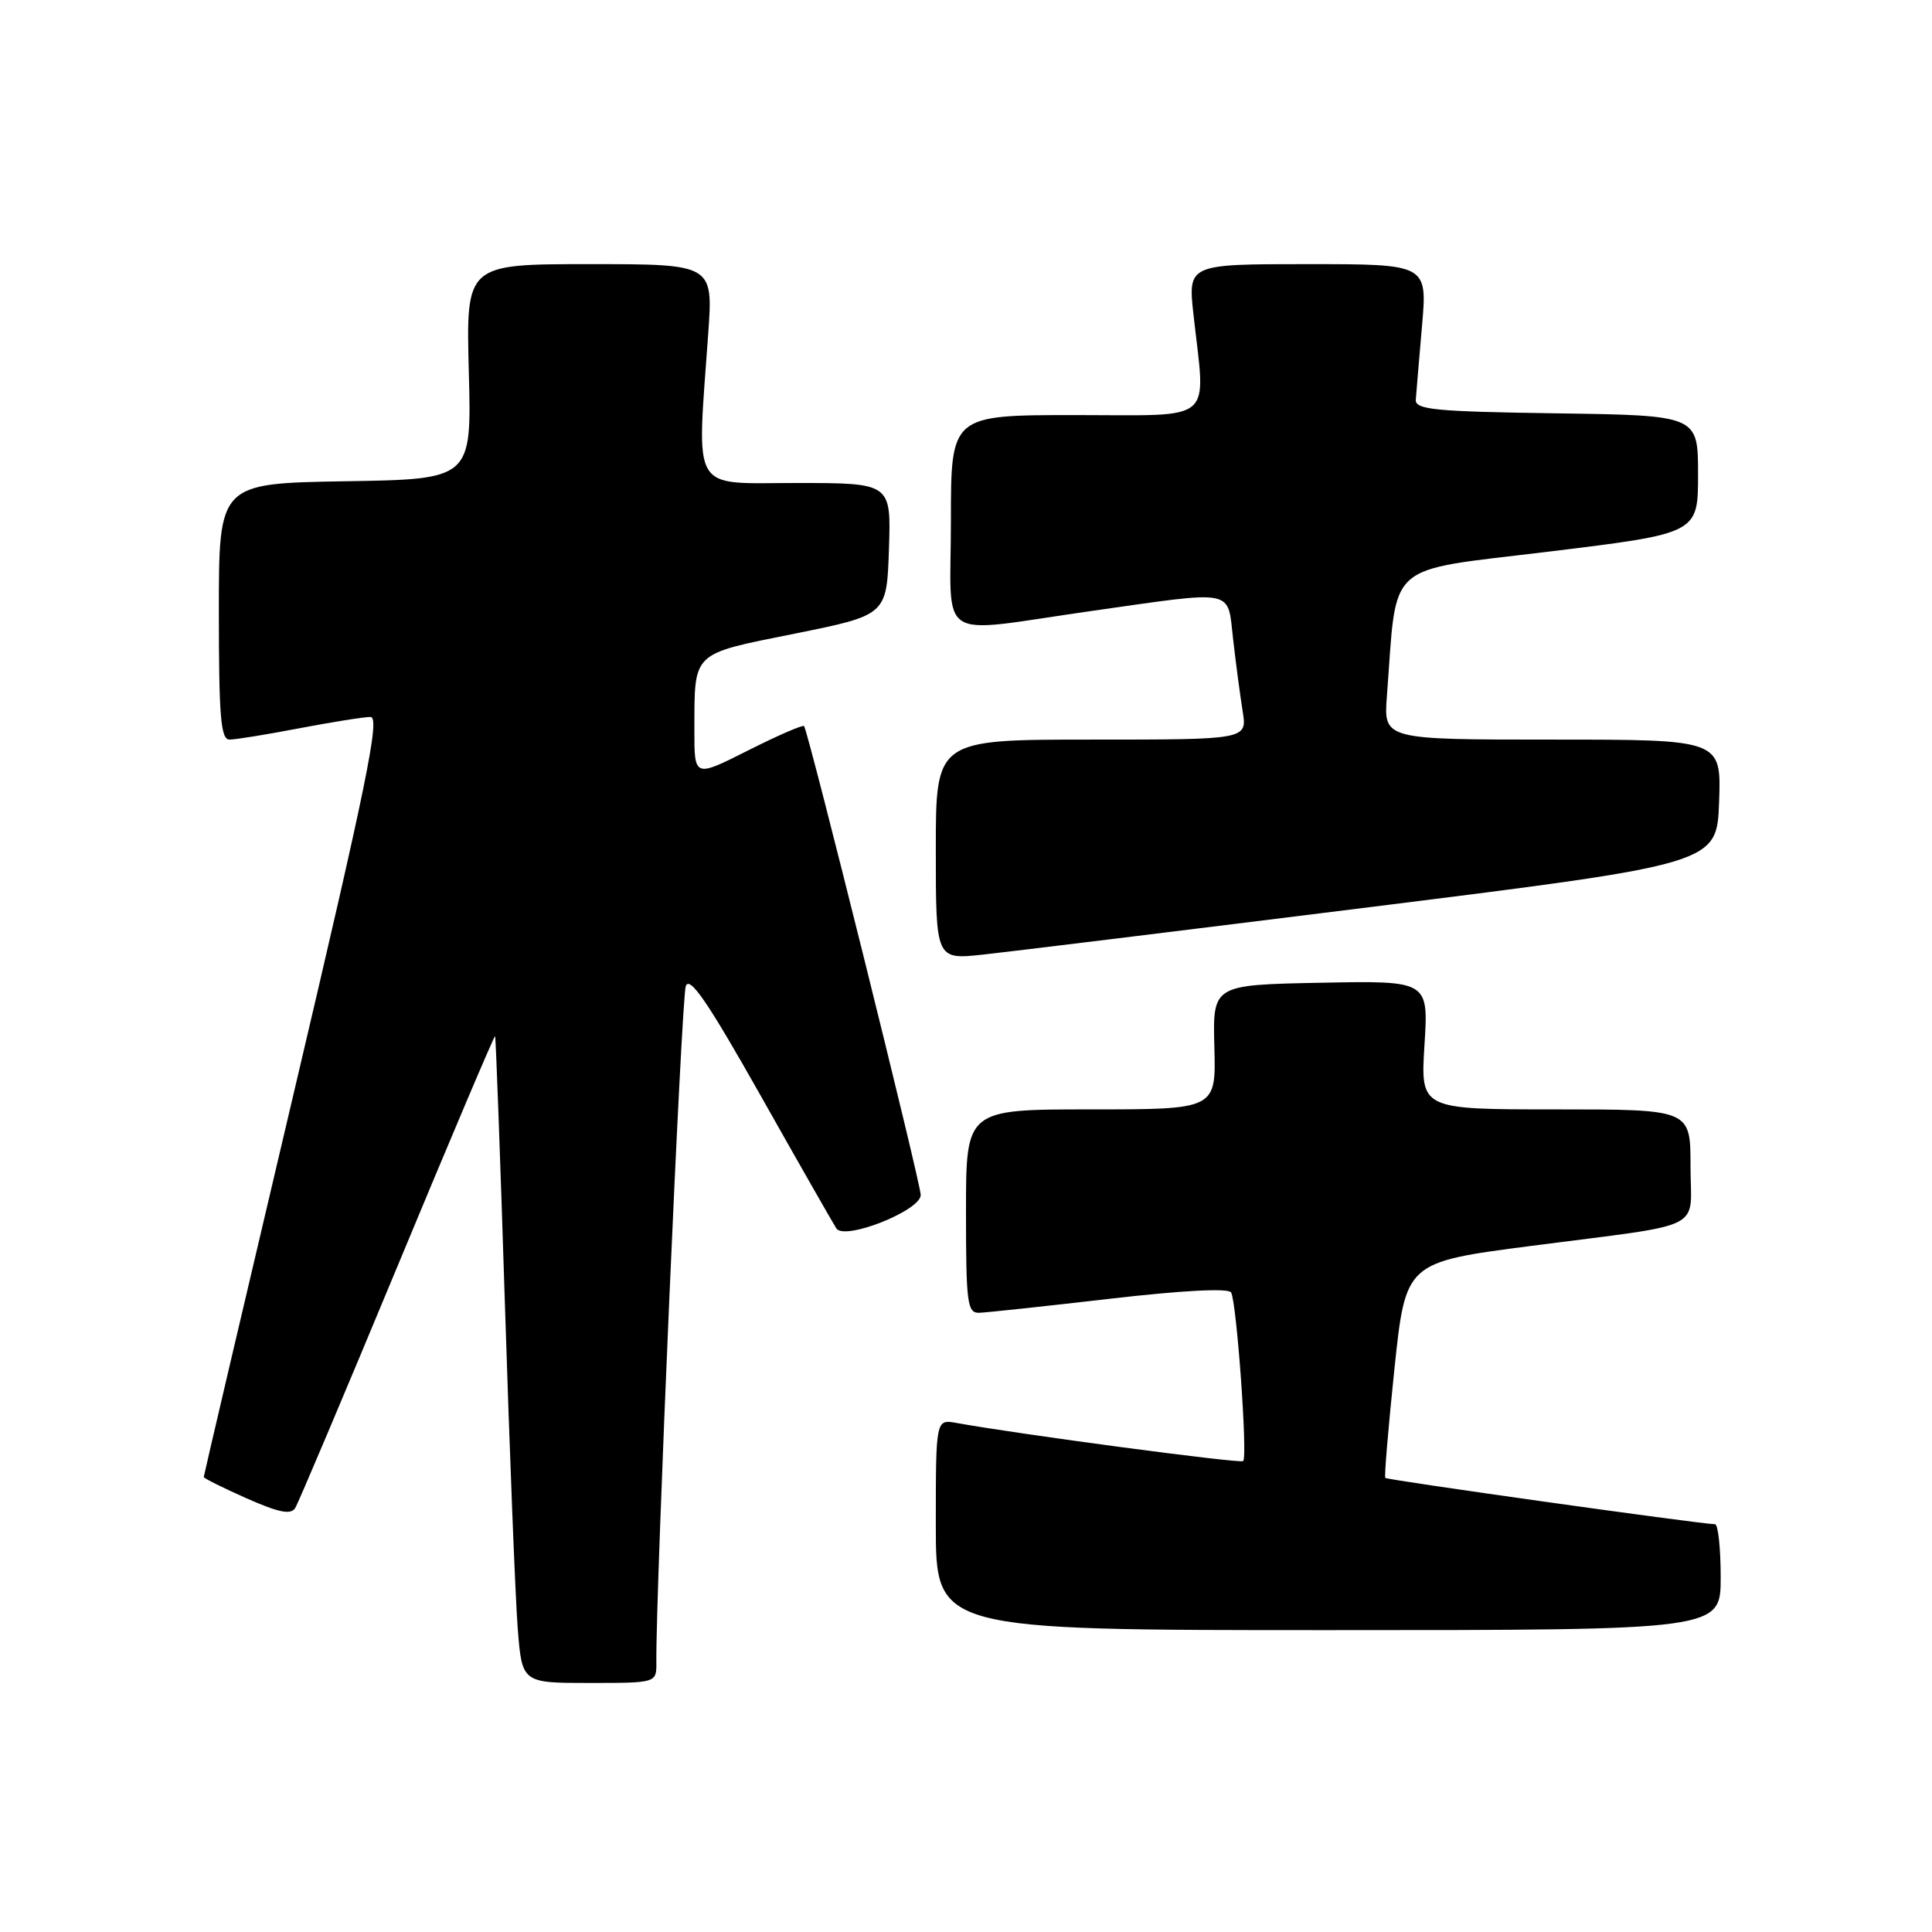 <?xml version="1.0" encoding="UTF-8" standalone="no"?>
<!DOCTYPE svg PUBLIC "-//W3C//DTD SVG 1.1//EN" "http://www.w3.org/Graphics/SVG/1.1/DTD/svg11.dtd" >
<svg xmlns="http://www.w3.org/2000/svg" xmlns:xlink="http://www.w3.org/1999/xlink" version="1.1" viewBox="0 0 256 256">
 <g >
 <path fill="currentColor"
d=" M 86.97 220.25 C 86.88 210.80 90.30 132.16 90.87 130.66 C 91.39 129.27 93.80 132.79 100.78 145.16 C 105.85 154.15 110.37 162.07 110.82 162.77 C 111.89 164.42 122.00 160.41 122.00 158.34 C 122.00 156.77 107.06 96.72 106.54 96.21 C 106.36 96.02 103.01 97.48 99.10 99.45 C 92.00 103.03 92.00 103.03 92.01 96.76 C 92.04 86.24 91.52 86.74 105.31 83.96 C 117.50 81.50 117.50 81.50 117.79 72.75 C 118.08 64.00 118.08 64.00 105.54 64.00 C 91.36 64.00 92.33 65.64 93.84 44.25 C 94.50 35.00 94.50 35.00 78.12 35.00 C 61.75 35.00 61.75 35.00 62.12 49.25 C 62.50 63.50 62.50 63.50 45.75 63.77 C 29.00 64.05 29.00 64.05 29.00 81.02 C 29.00 94.98 29.25 98.00 30.41 98.00 C 31.19 98.00 35.35 97.33 39.66 96.50 C 43.97 95.68 48.21 95.00 49.09 95.00 C 50.40 95.00 48.62 103.69 38.84 145.20 C 32.33 172.80 27.00 195.53 27.00 195.71 C 27.00 195.88 29.55 197.15 32.68 198.54 C 36.99 200.44 38.54 200.75 39.12 199.81 C 39.54 199.13 45.63 184.73 52.65 167.83 C 59.67 150.92 65.50 137.18 65.60 137.29 C 65.70 137.41 66.29 153.47 66.91 173.00 C 67.53 192.53 68.29 211.76 68.60 215.75 C 69.17 223.00 69.17 223.00 78.09 223.00 C 87.00 223.00 87.00 223.00 86.97 220.25 Z  M 228.00 209.00 C 228.00 205.15 227.66 201.99 227.25 201.97 C 224.85 201.88 183.78 196.11 183.56 195.83 C 183.41 195.65 183.96 189.14 184.77 181.37 C 186.26 167.25 186.26 167.25 202.88 165.09 C 226.50 162.02 224.00 163.27 224.00 154.48 C 224.00 147.00 224.00 147.00 206.11 147.00 C 188.22 147.00 188.22 147.00 188.75 138.47 C 189.29 129.94 189.29 129.94 174.99 130.22 C 160.69 130.50 160.69 130.50 160.91 138.75 C 161.13 147.00 161.13 147.00 144.56 147.00 C 128.00 147.00 128.00 147.00 128.00 160.50 C 128.00 172.71 128.17 174.00 129.75 173.95 C 130.71 173.92 138.47 173.09 147.00 172.10 C 156.58 170.99 162.74 170.66 163.12 171.25 C 163.85 172.37 165.34 193.00 164.73 193.60 C 164.38 193.96 134.95 190.04 126.75 188.55 C 124.00 188.05 124.00 188.05 124.00 202.03 C 124.00 216.00 124.00 216.00 176.00 216.00 C 228.00 216.00 228.00 216.00 228.00 209.00 Z  M 182.00 120.14 C 227.50 114.45 227.50 114.45 227.79 106.23 C 228.08 98.00 228.08 98.00 205.71 98.00 C 183.34 98.00 183.34 98.00 183.77 92.25 C 185.16 74.07 183.24 75.78 205.25 73.09 C 225.00 70.68 225.00 70.68 225.00 62.86 C 225.00 55.04 225.00 55.04 206.25 54.77 C 190.19 54.54 187.51 54.28 187.60 52.98 C 187.66 52.14 188.03 47.75 188.42 43.23 C 189.14 35.00 189.14 35.00 173.27 35.00 C 157.40 35.00 157.40 35.00 158.15 41.75 C 159.76 56.27 161.26 55.00 142.50 55.00 C 126.00 55.00 126.00 55.00 126.00 69.00 C 126.00 85.44 123.68 83.94 144.47 80.98 C 164.02 78.21 162.60 77.93 163.40 84.75 C 163.76 87.91 164.33 92.19 164.66 94.25 C 165.26 98.00 165.26 98.00 144.63 98.00 C 124.00 98.00 124.00 98.00 124.00 112.58 C 124.00 127.16 124.00 127.16 130.25 126.49 C 133.69 126.12 156.97 123.26 182.00 120.14 Z "/>
</g>
</svg>